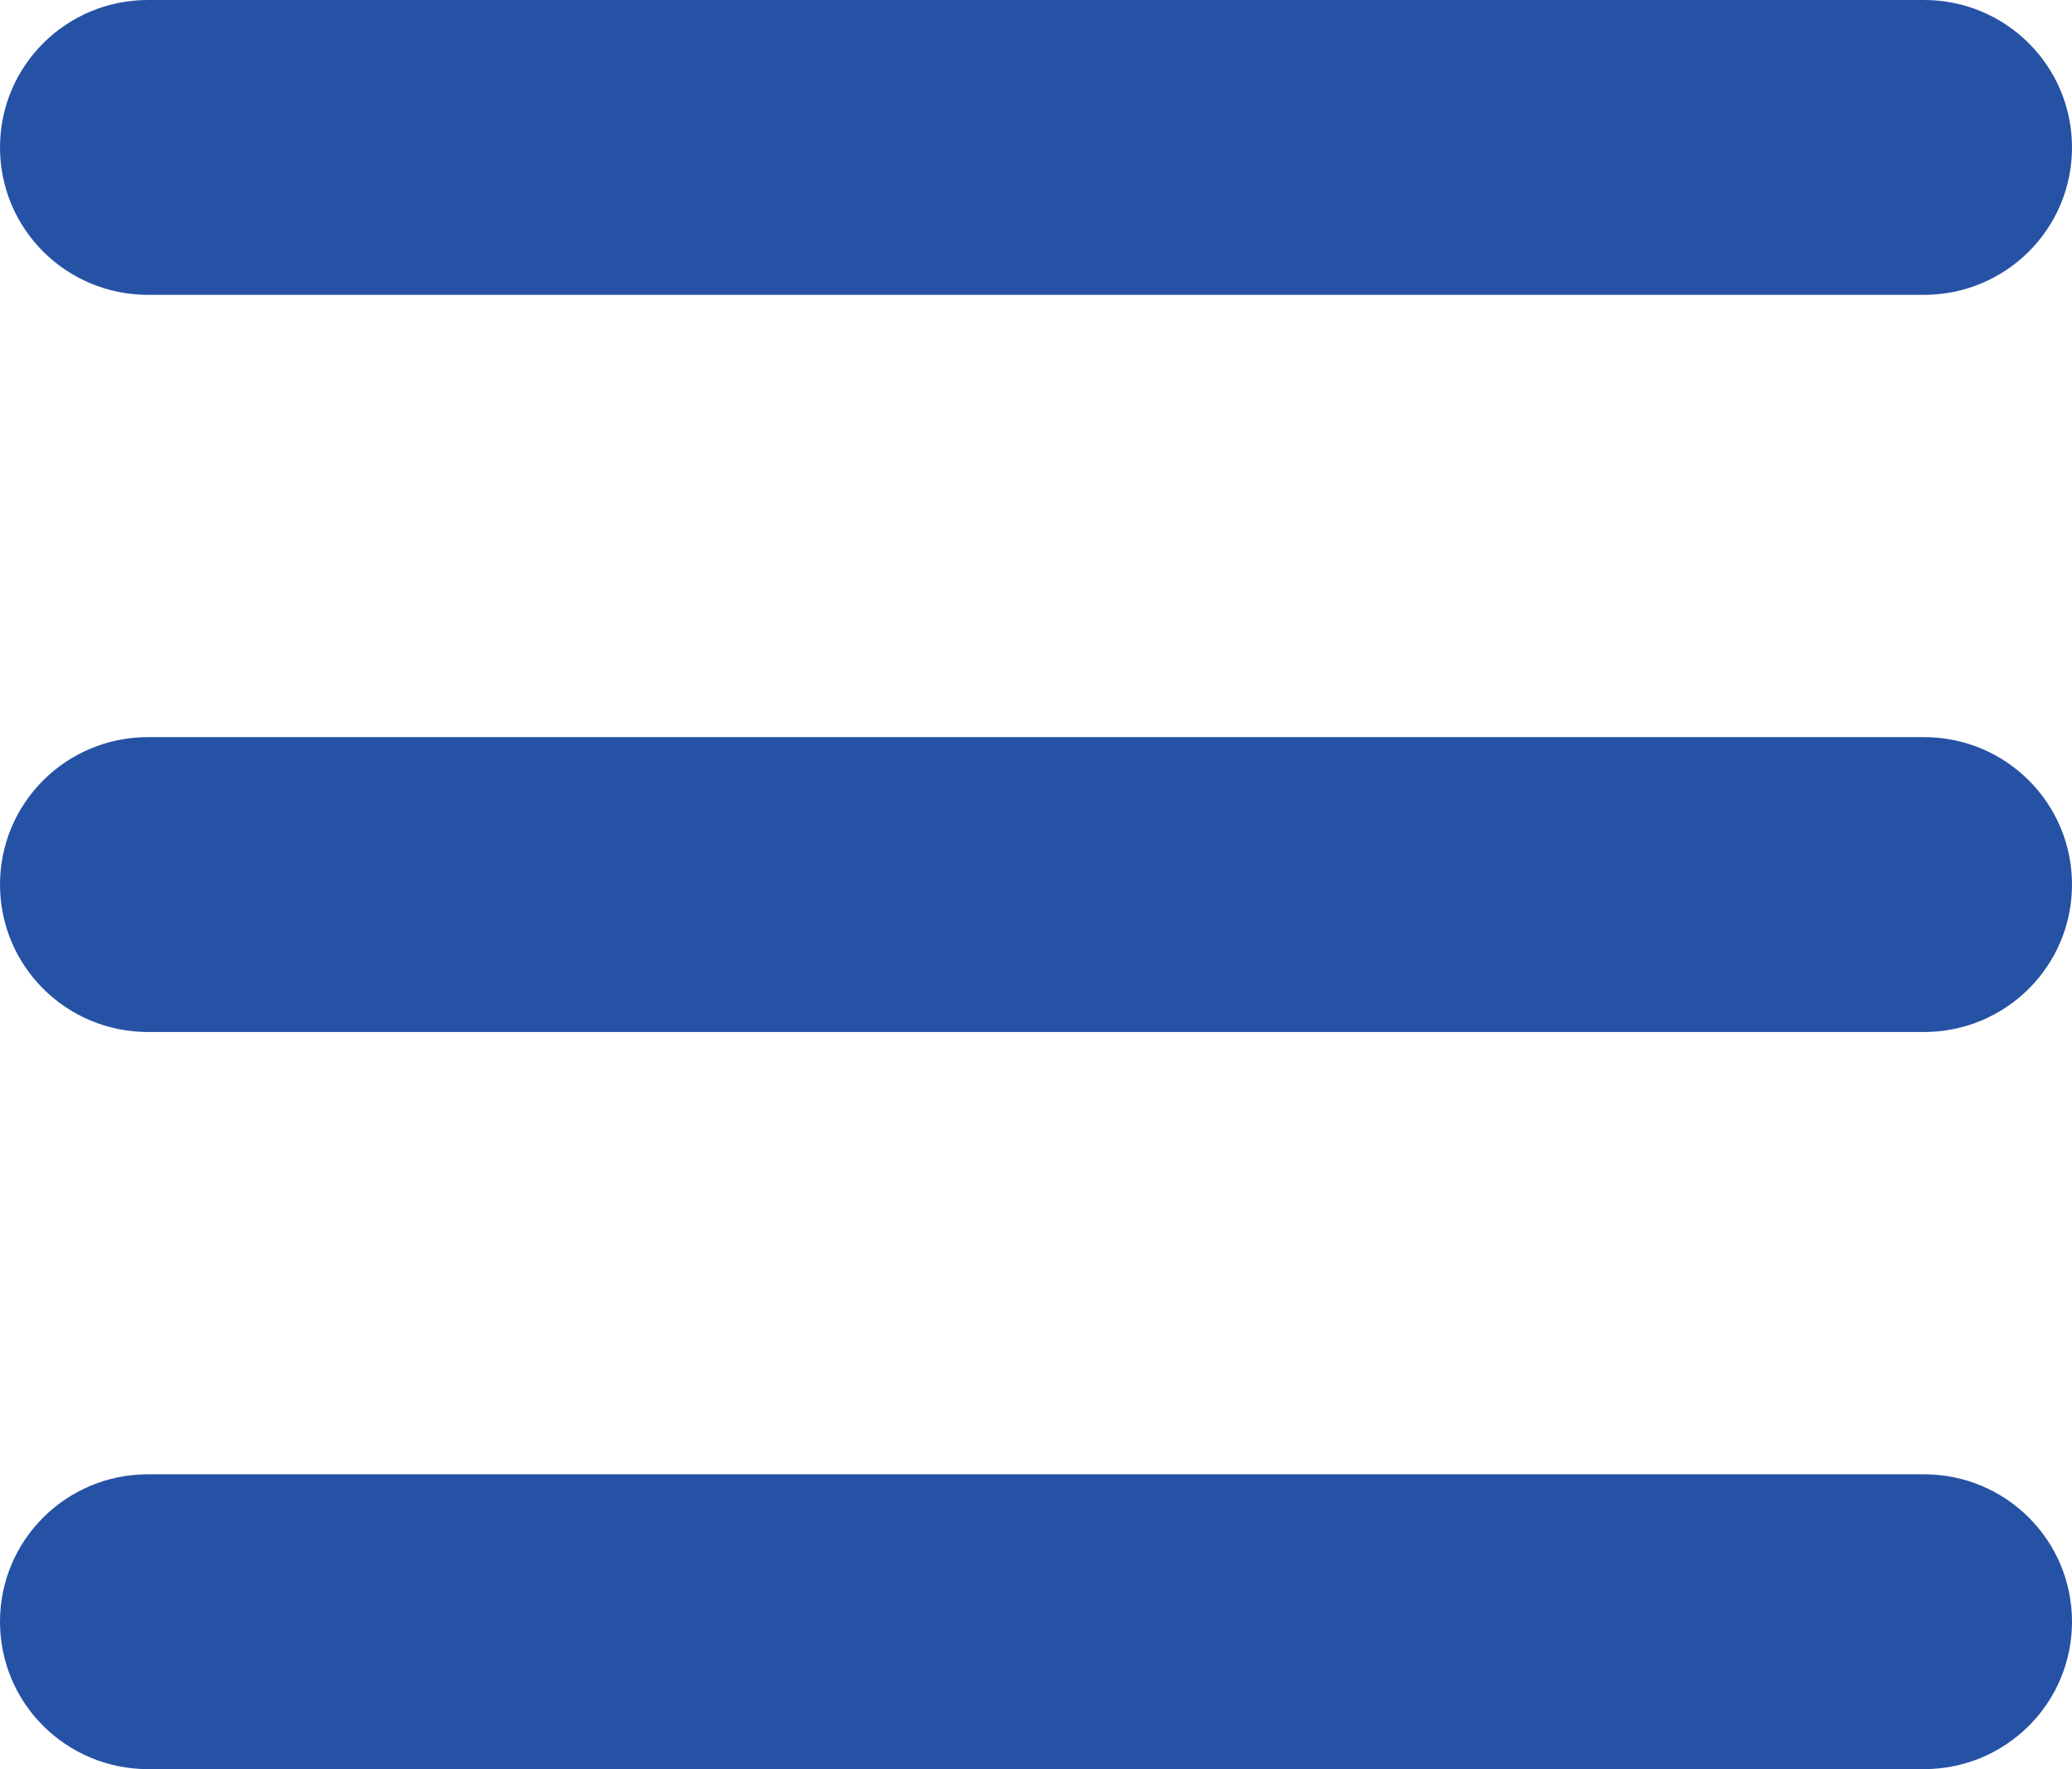 <svg width="41" height="35" viewBox="0 0 41 35" fill="none" xmlns="http://www.w3.org/2000/svg">
<path d="M0 2.917C0 1.303 1.309 0 2.929 0H38.071C39.691 0 41 1.303 41 2.917C41 4.53 39.691 5.833 38.071 5.833H2.929C1.309 5.833 0 4.53 0 2.917ZM0 17.5C0 15.887 1.309 14.583 2.929 14.583H38.071C39.691 14.583 41 15.887 41 17.5C41 19.113 39.691 20.417 38.071 20.417H2.929C1.309 20.417 0 19.113 0 17.5ZM41 32.083C41 33.697 39.691 35 38.071 35H2.929C1.309 35 0 33.697 0 32.083C0 30.47 1.309 29.167 2.929 29.167H38.071C39.691 29.167 41 30.47 41 32.083Z" fill="#2652A5"/>
</svg>
